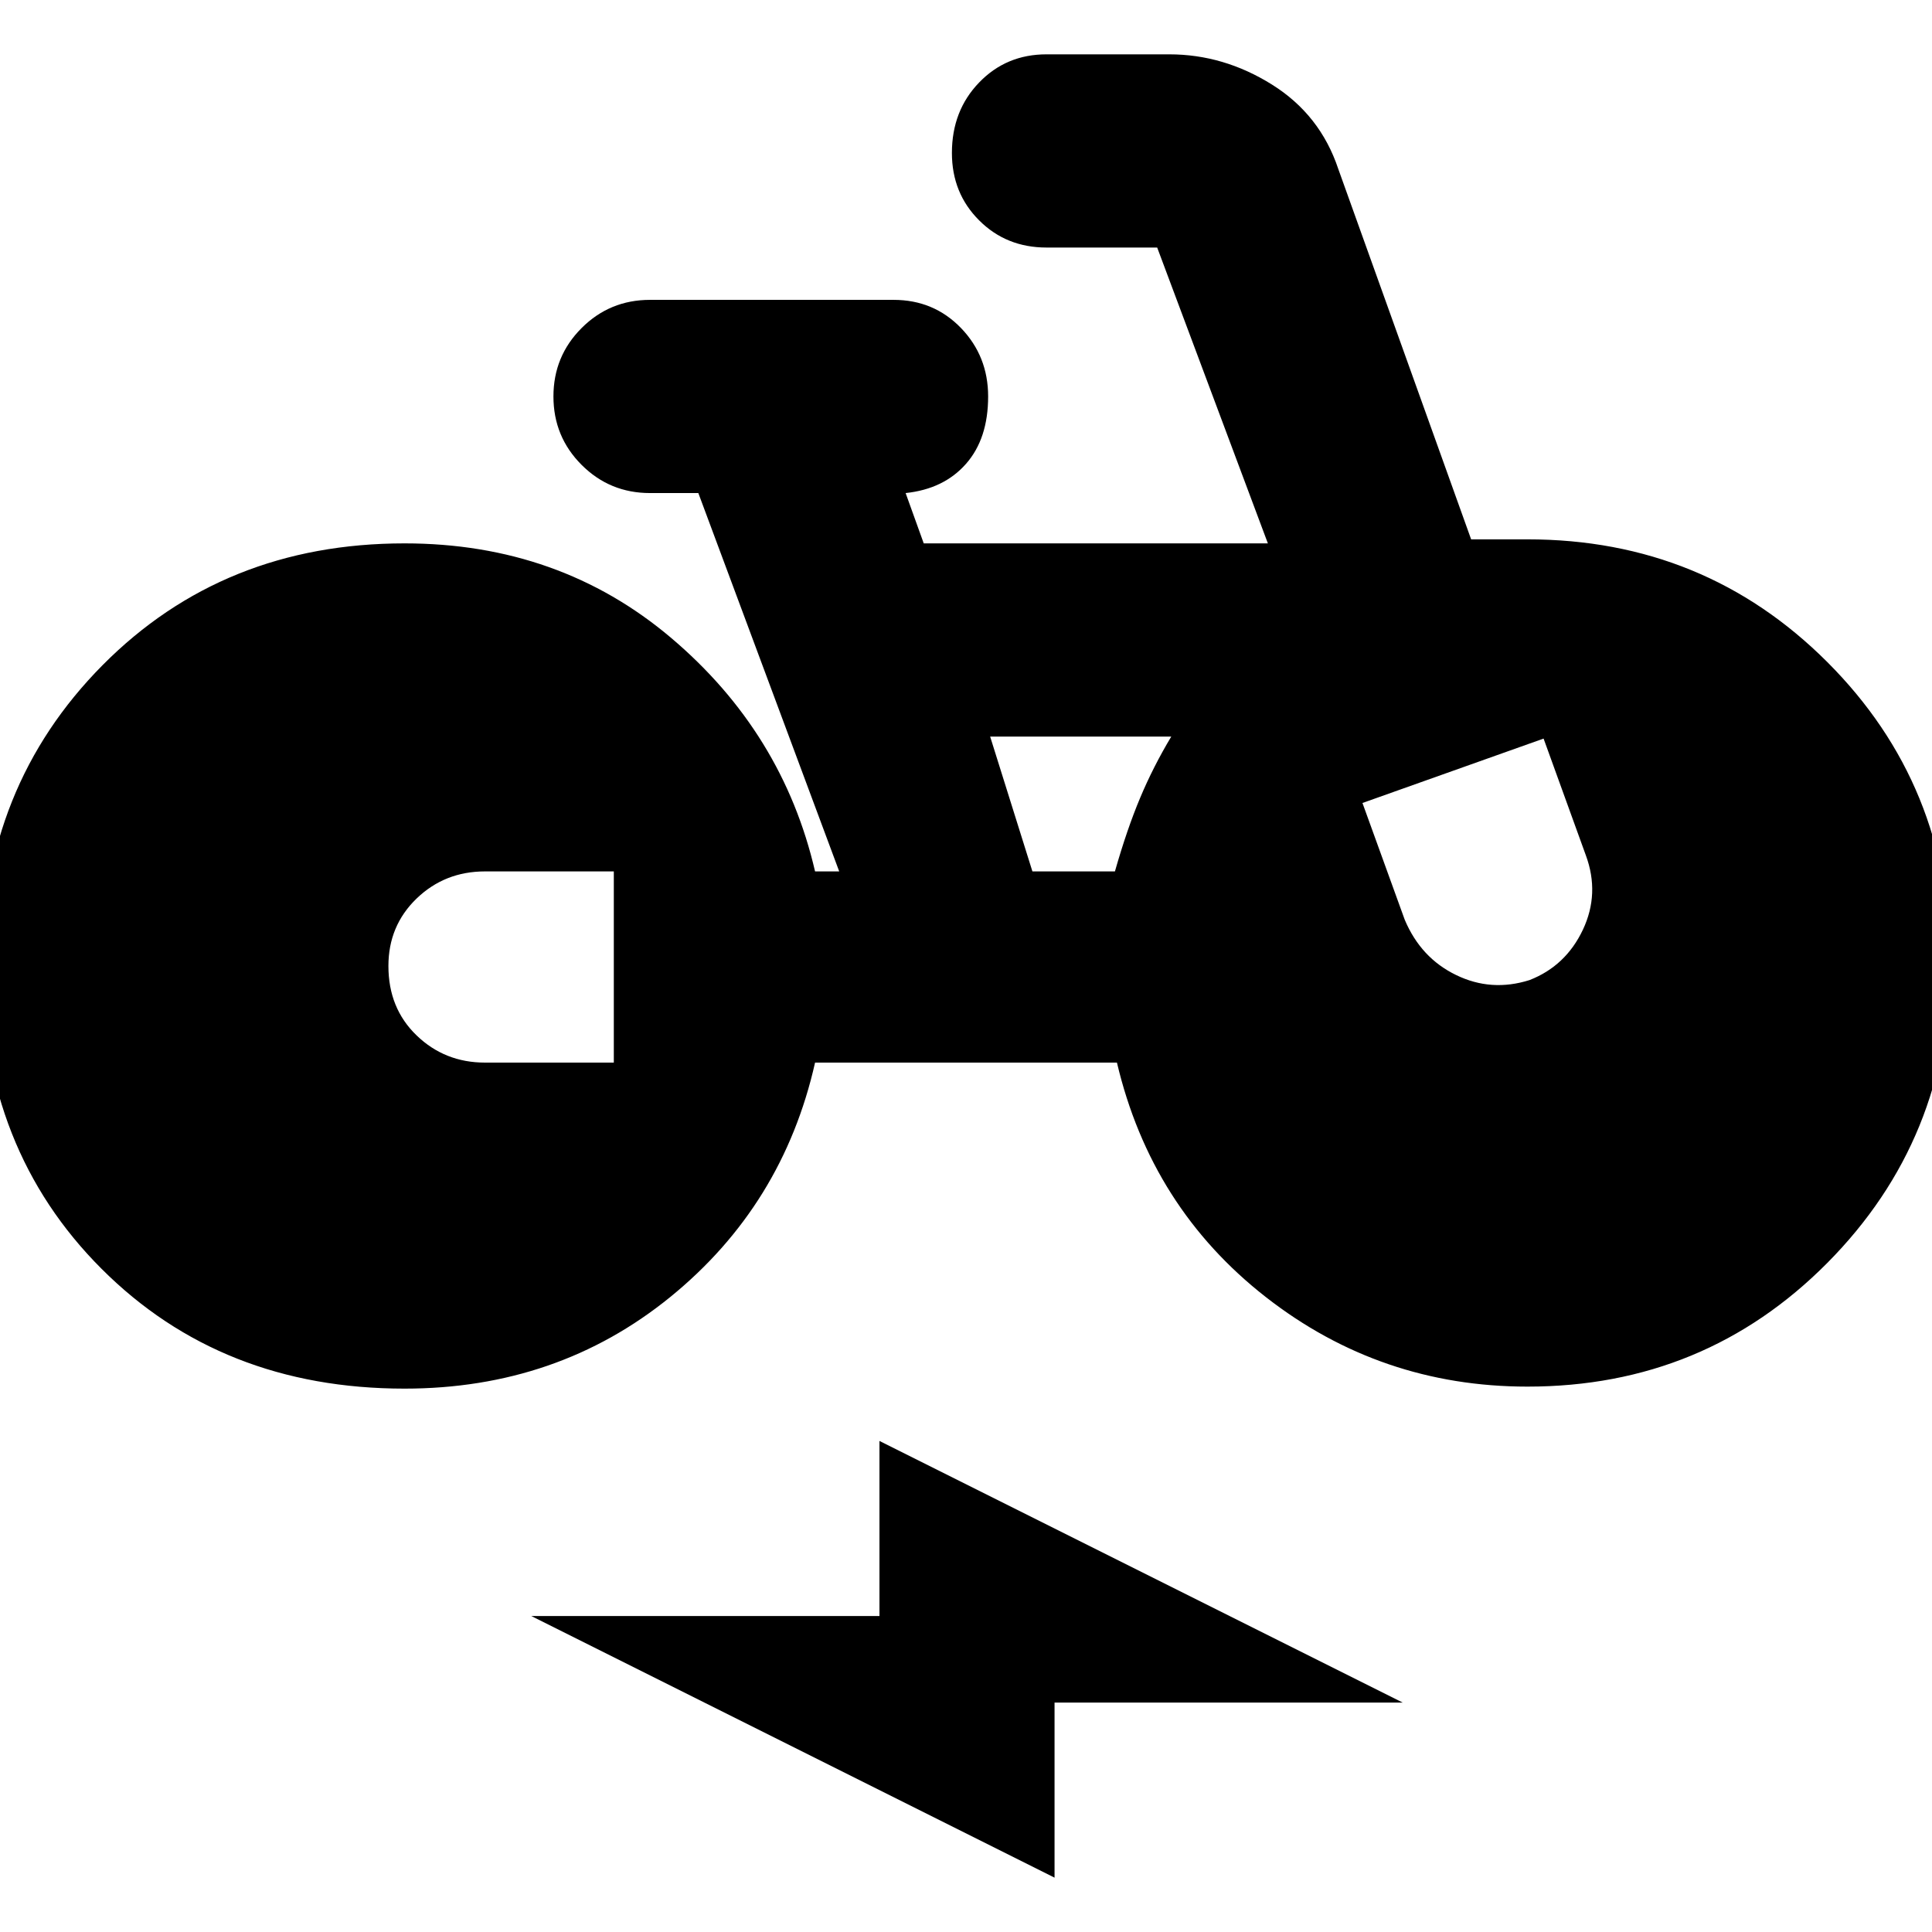 <svg xmlns="http://www.w3.org/2000/svg" height="24" width="24"><path d="M13.1 23.325 6.6 20.075H10.925V17.9L17.425 21.15H13.1ZM5.025 17.25Q2.75 17.25 1.262 15.762Q-0.225 14.275 -0.225 12Q-0.225 9.775 1.275 8.262Q2.775 6.75 5.025 6.75Q6.95 6.75 8.338 7.925Q9.725 9.1 10.125 10.825H10.425L8.675 6.125H8.075Q7.575 6.125 7.225 5.775Q6.875 5.425 6.875 4.925Q6.875 4.425 7.225 4.075Q7.575 3.725 8.075 3.725H11.1Q11.6 3.725 11.938 4.075Q12.275 4.425 12.275 4.925Q12.275 5.45 12 5.762Q11.725 6.075 11.25 6.125L11.475 6.75H15.75L14.375 3.075Q14.375 3.075 14.375 3.075Q14.375 3.075 14.375 3.075H13Q12.5 3.075 12.163 2.737Q11.825 2.4 11.825 1.9Q11.825 1.375 12.163 1.025Q12.5 0.675 13 0.675H14.525Q15.2 0.675 15.8 1.05Q16.4 1.425 16.625 2.1L18.275 6.7H18.975Q21.175 6.7 22.7 8.225Q24.225 9.75 24.225 11.95Q24.225 14.15 22.7 15.688Q21.175 17.225 18.975 17.225Q17.15 17.225 15.725 16.113Q14.3 15 13.875 13.2H10.125Q9.725 14.975 8.325 16.113Q6.925 17.25 5.025 17.25ZM6.025 13.2H7.625V10.825H6.025Q5.525 10.825 5.175 11.162Q4.825 11.5 4.825 12Q4.825 12.525 5.175 12.862Q5.525 13.2 6.025 13.2ZM19 12.175Q19.45 12 19.663 11.55Q19.875 11.1 19.7 10.625L19.175 9.175L16.925 9.975L17.45 11.425Q17.65 11.9 18.088 12.112Q18.525 12.325 19 12.175ZM12.825 10.825H13.85Q14 10.3 14.163 9.912Q14.325 9.525 14.55 9.15H12.3Z"/></svg>